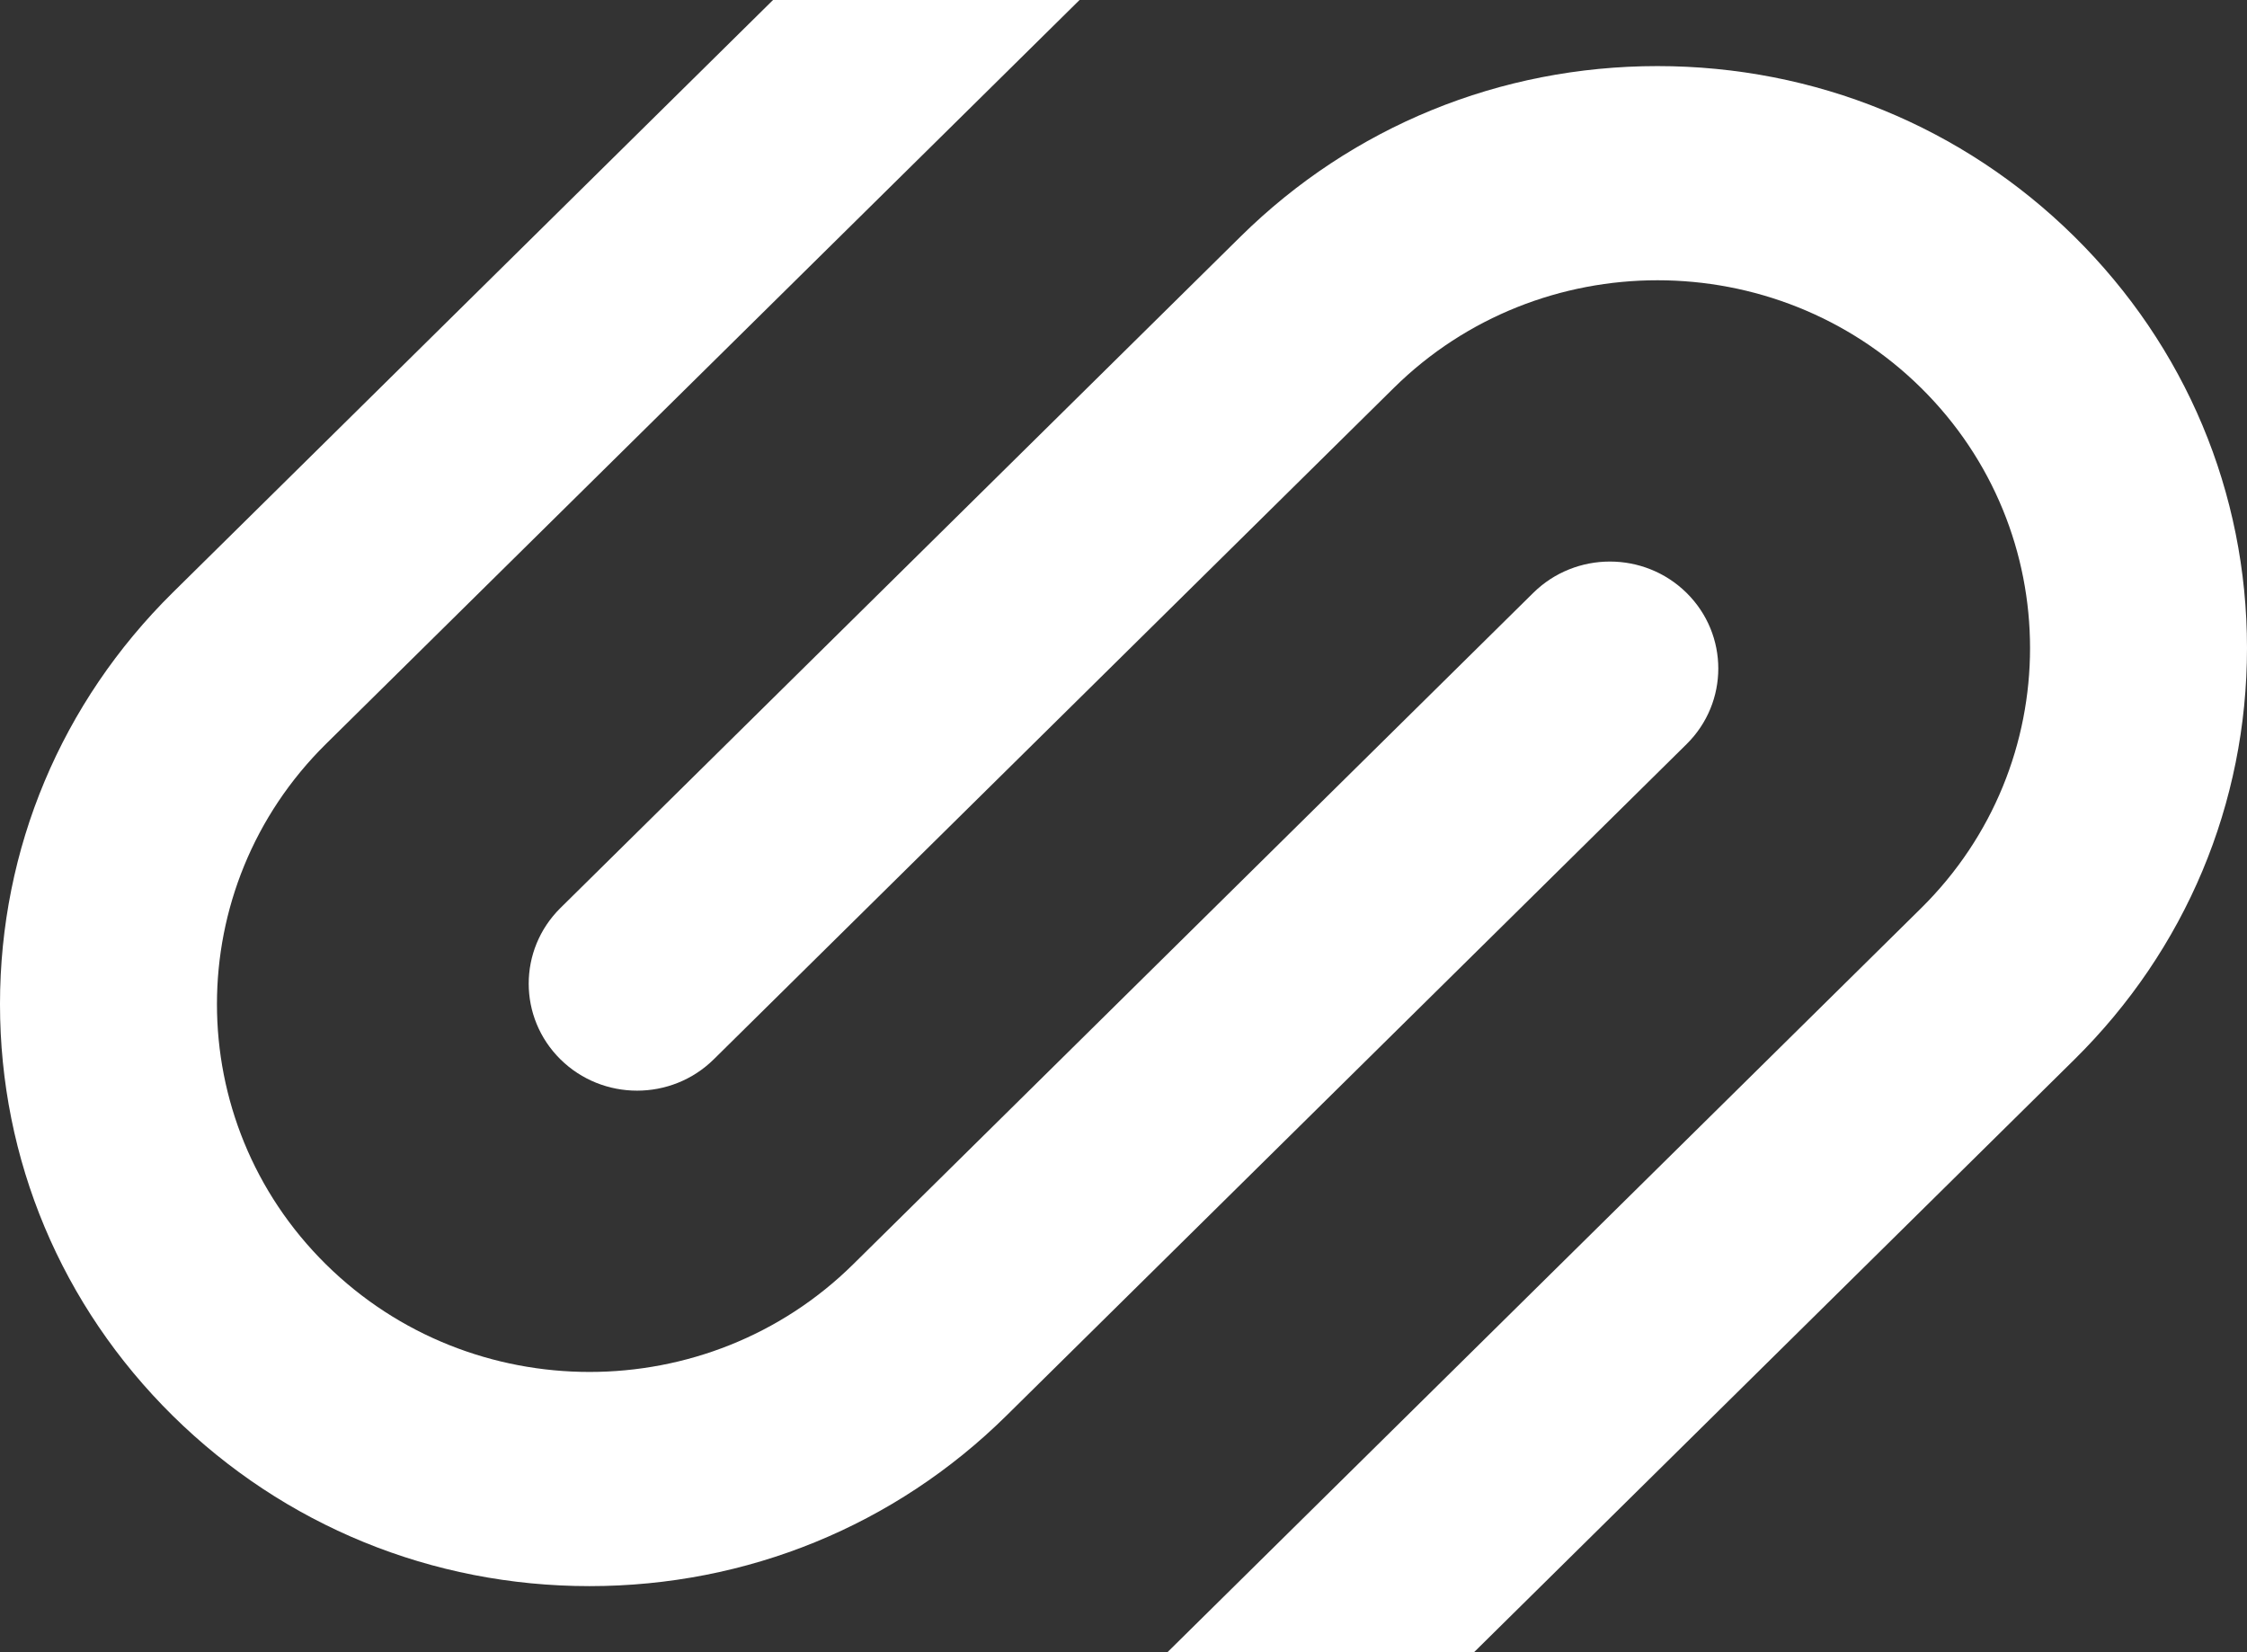 <?xml version="1.0" encoding="UTF-8"?>
<svg width="34px" height="25px" viewBox="0 0 34 25" version="1.1" xmlns="http://www.w3.org/2000/svg" xmlns:xlink="http://www.w3.org/1999/xlink">
    <rect x="0" y="0" width="34" height="25" fill="#333333" stroke="none"/>
    <title>icon</title>
    <g id="Page-1" stroke="none" stroke-width="1" fill="none" fill-rule="evenodd">
        <g id="Index" transform="translate(-1547, -3677)" fill="#FFFFFF" fill-rule="nonzero">
            <g id="icon" transform="translate(1547, 3677)">
                <path d="M25.52,8.971 C24.879,8.339 23.841,8.339 23.2,8.971 L12.909,19.131 C10.71,21.302 7.131,21.302 4.932,19.131 C2.733,16.96 2.733,13.428 4.932,11.257 L16.335,0 L11.697,0 L2.613,8.967 C0.928,10.631 0,12.842 0,15.194 C0,17.546 0.928,19.757 2.613,21.421 C4.298,23.084 6.538,24 8.92,24 C11.303,24 13.543,23.084 15.228,21.421 L25.52,11.26 C26.16,10.628 26.16,9.603 25.52,8.971 Z" id="Path"></path>
                <path d="M8.48,16.029 C9.121,16.661 10.159,16.661 10.8,16.029 L21.091,5.869 C23.291,3.698 26.869,3.698 29.068,5.869 C31.267,8.04 31.267,11.572 29.068,13.743 L17.665,25 L22.304,25 L31.387,16.033 C33.072,14.37 34,12.158 34,9.806 C34,7.454 33.072,5.243 31.387,3.579 C29.702,1.916 27.462,1 25.08,1 C22.697,1 20.457,1.916 18.772,3.579 L8.48,13.739 C7.84,14.372 7.84,15.396 8.48,16.029 Z" id="Path"></path>
            </g>
        </g>
    </g>
</svg>